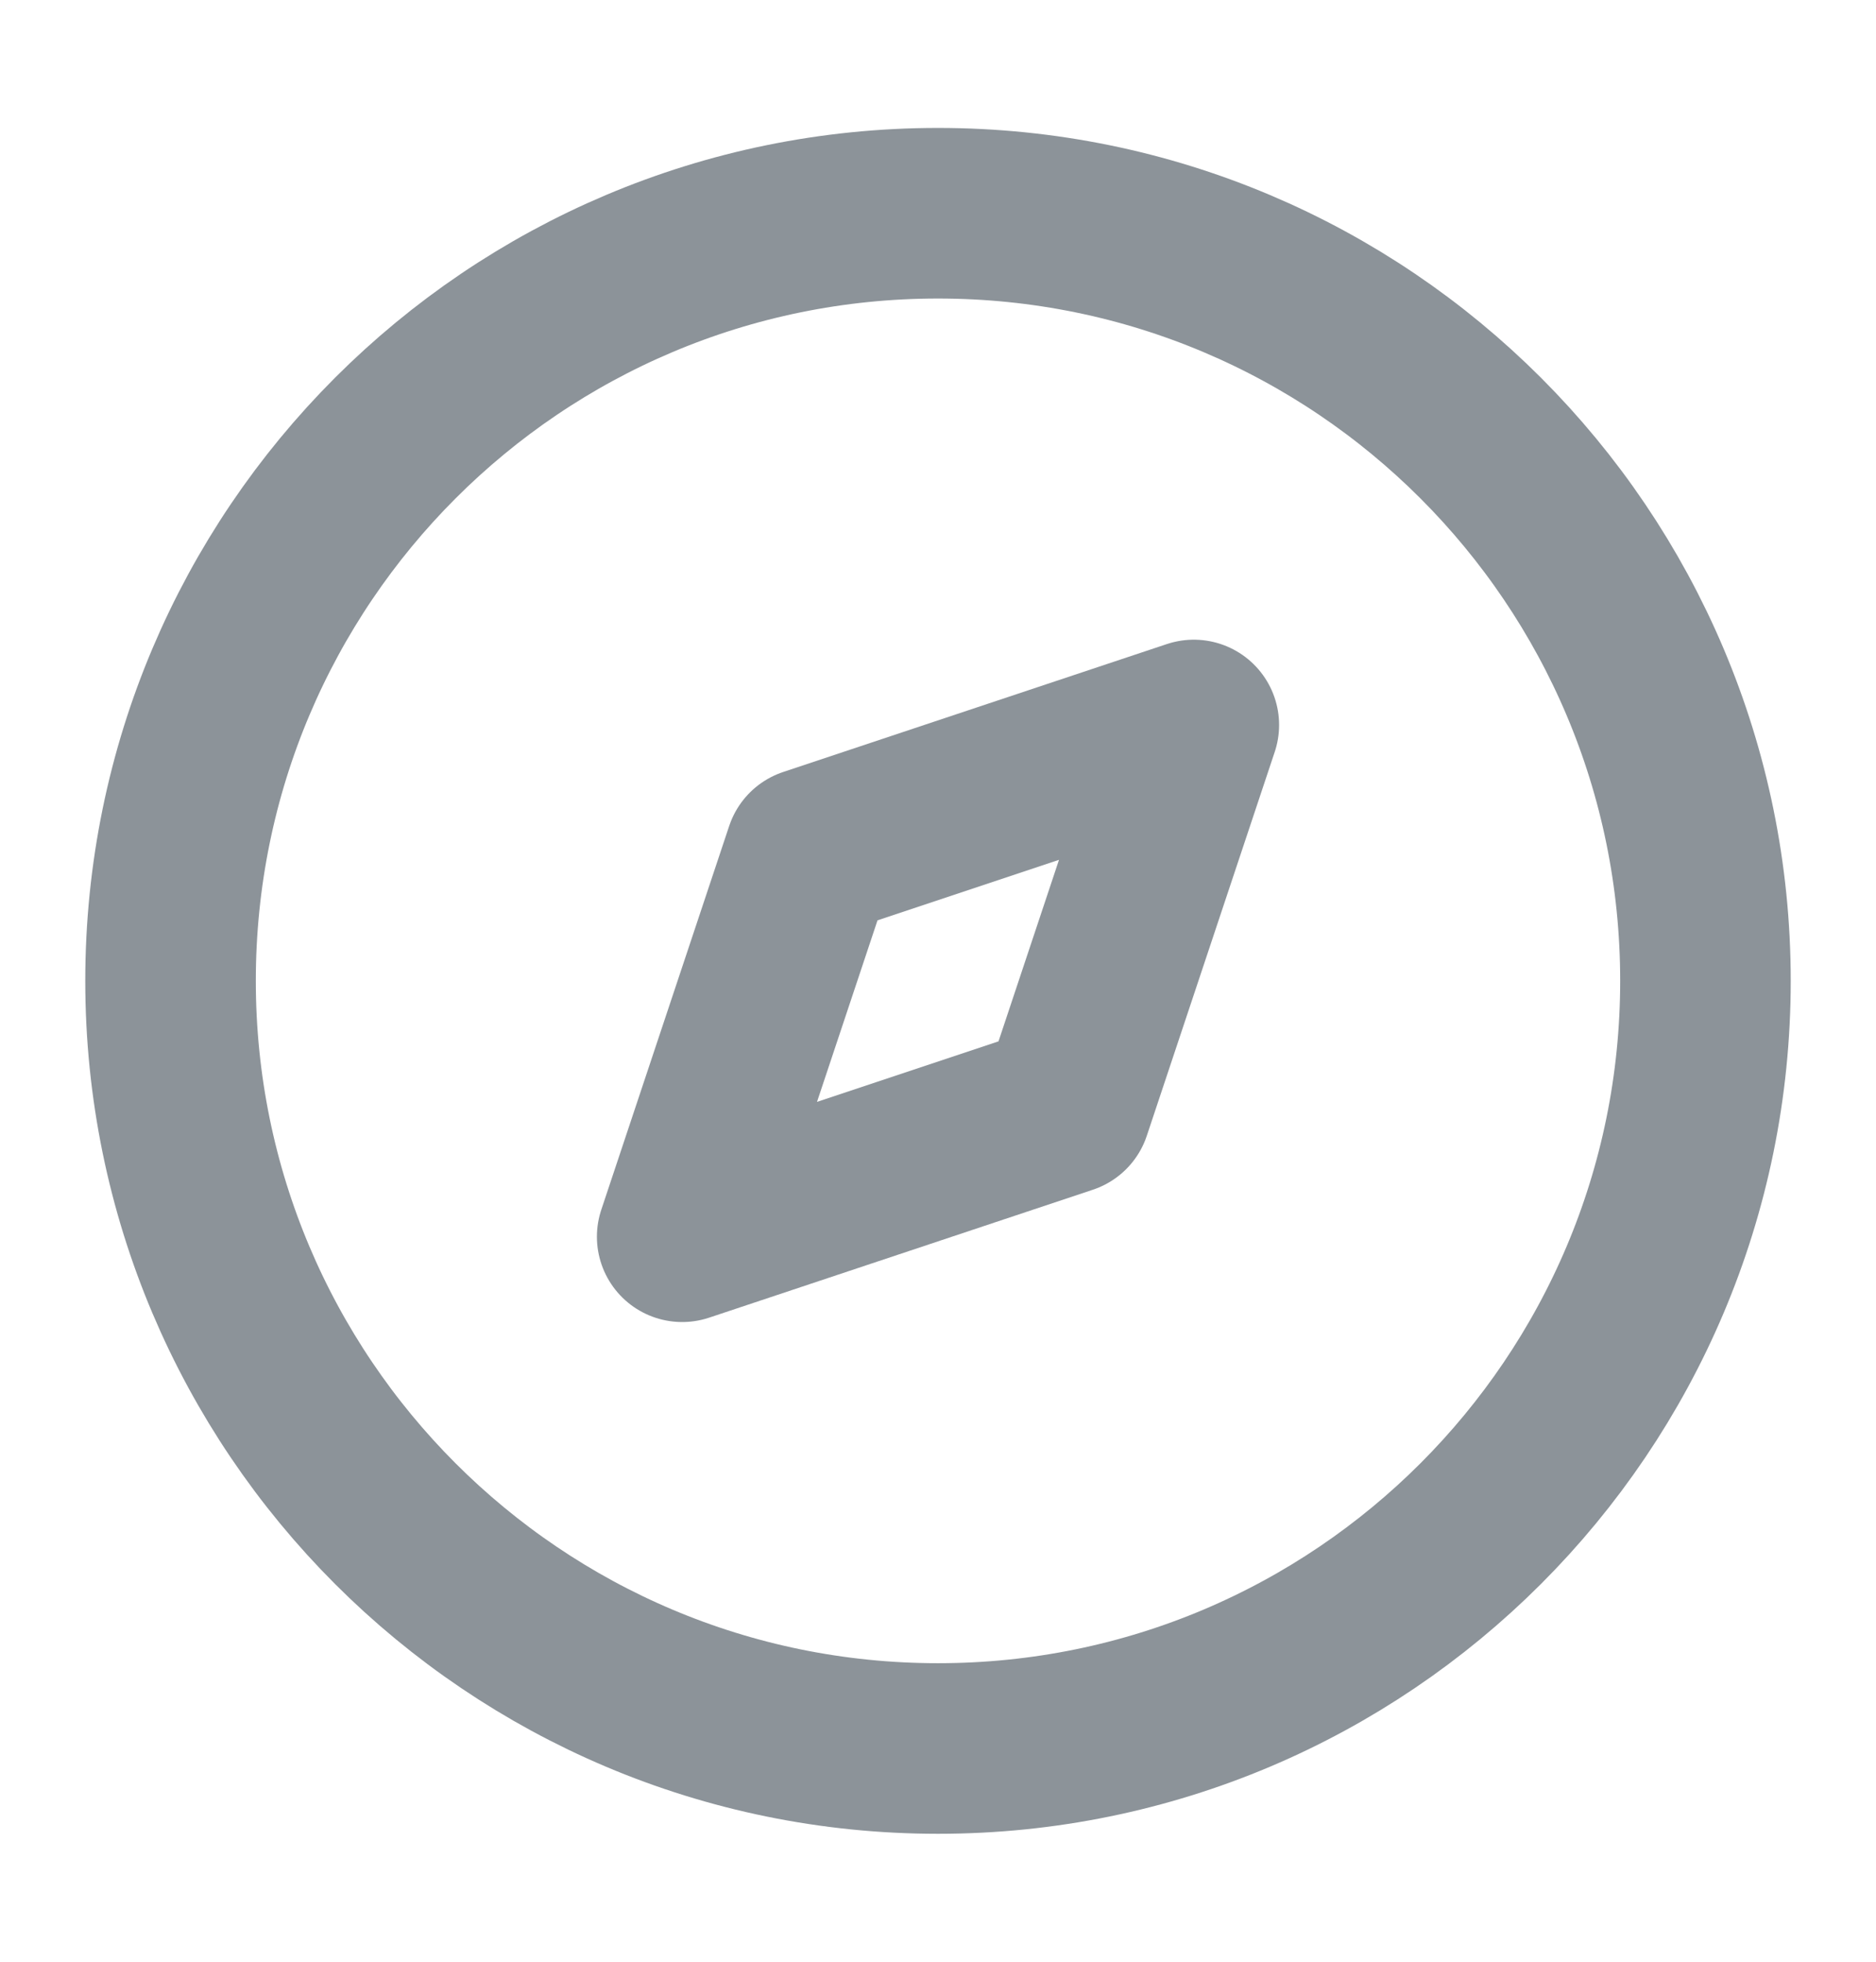 <svg width="22" height="23" viewBox="0 0 22 23" fill="none" xmlns="http://www.w3.org/2000/svg">
<path d="M11 20.5C15.971 20.5 20 16.471 20 11.5C20 6.529 15.971 2.5 11 2.5C6.029 2.5 2 6.529 2 11.5C2 16.471 6.029 20.5 11 20.5Z" stroke="#8C9399" stroke-width="2" stroke-linecap="round" stroke-linejoin="round"/>
<path d="M14 8.5L12.5 13L8 14.5L9.5 10L14 8.5Z" stroke="#8C9399" stroke-width="2" stroke-linecap="round" stroke-linejoin="round"/>
</svg>
